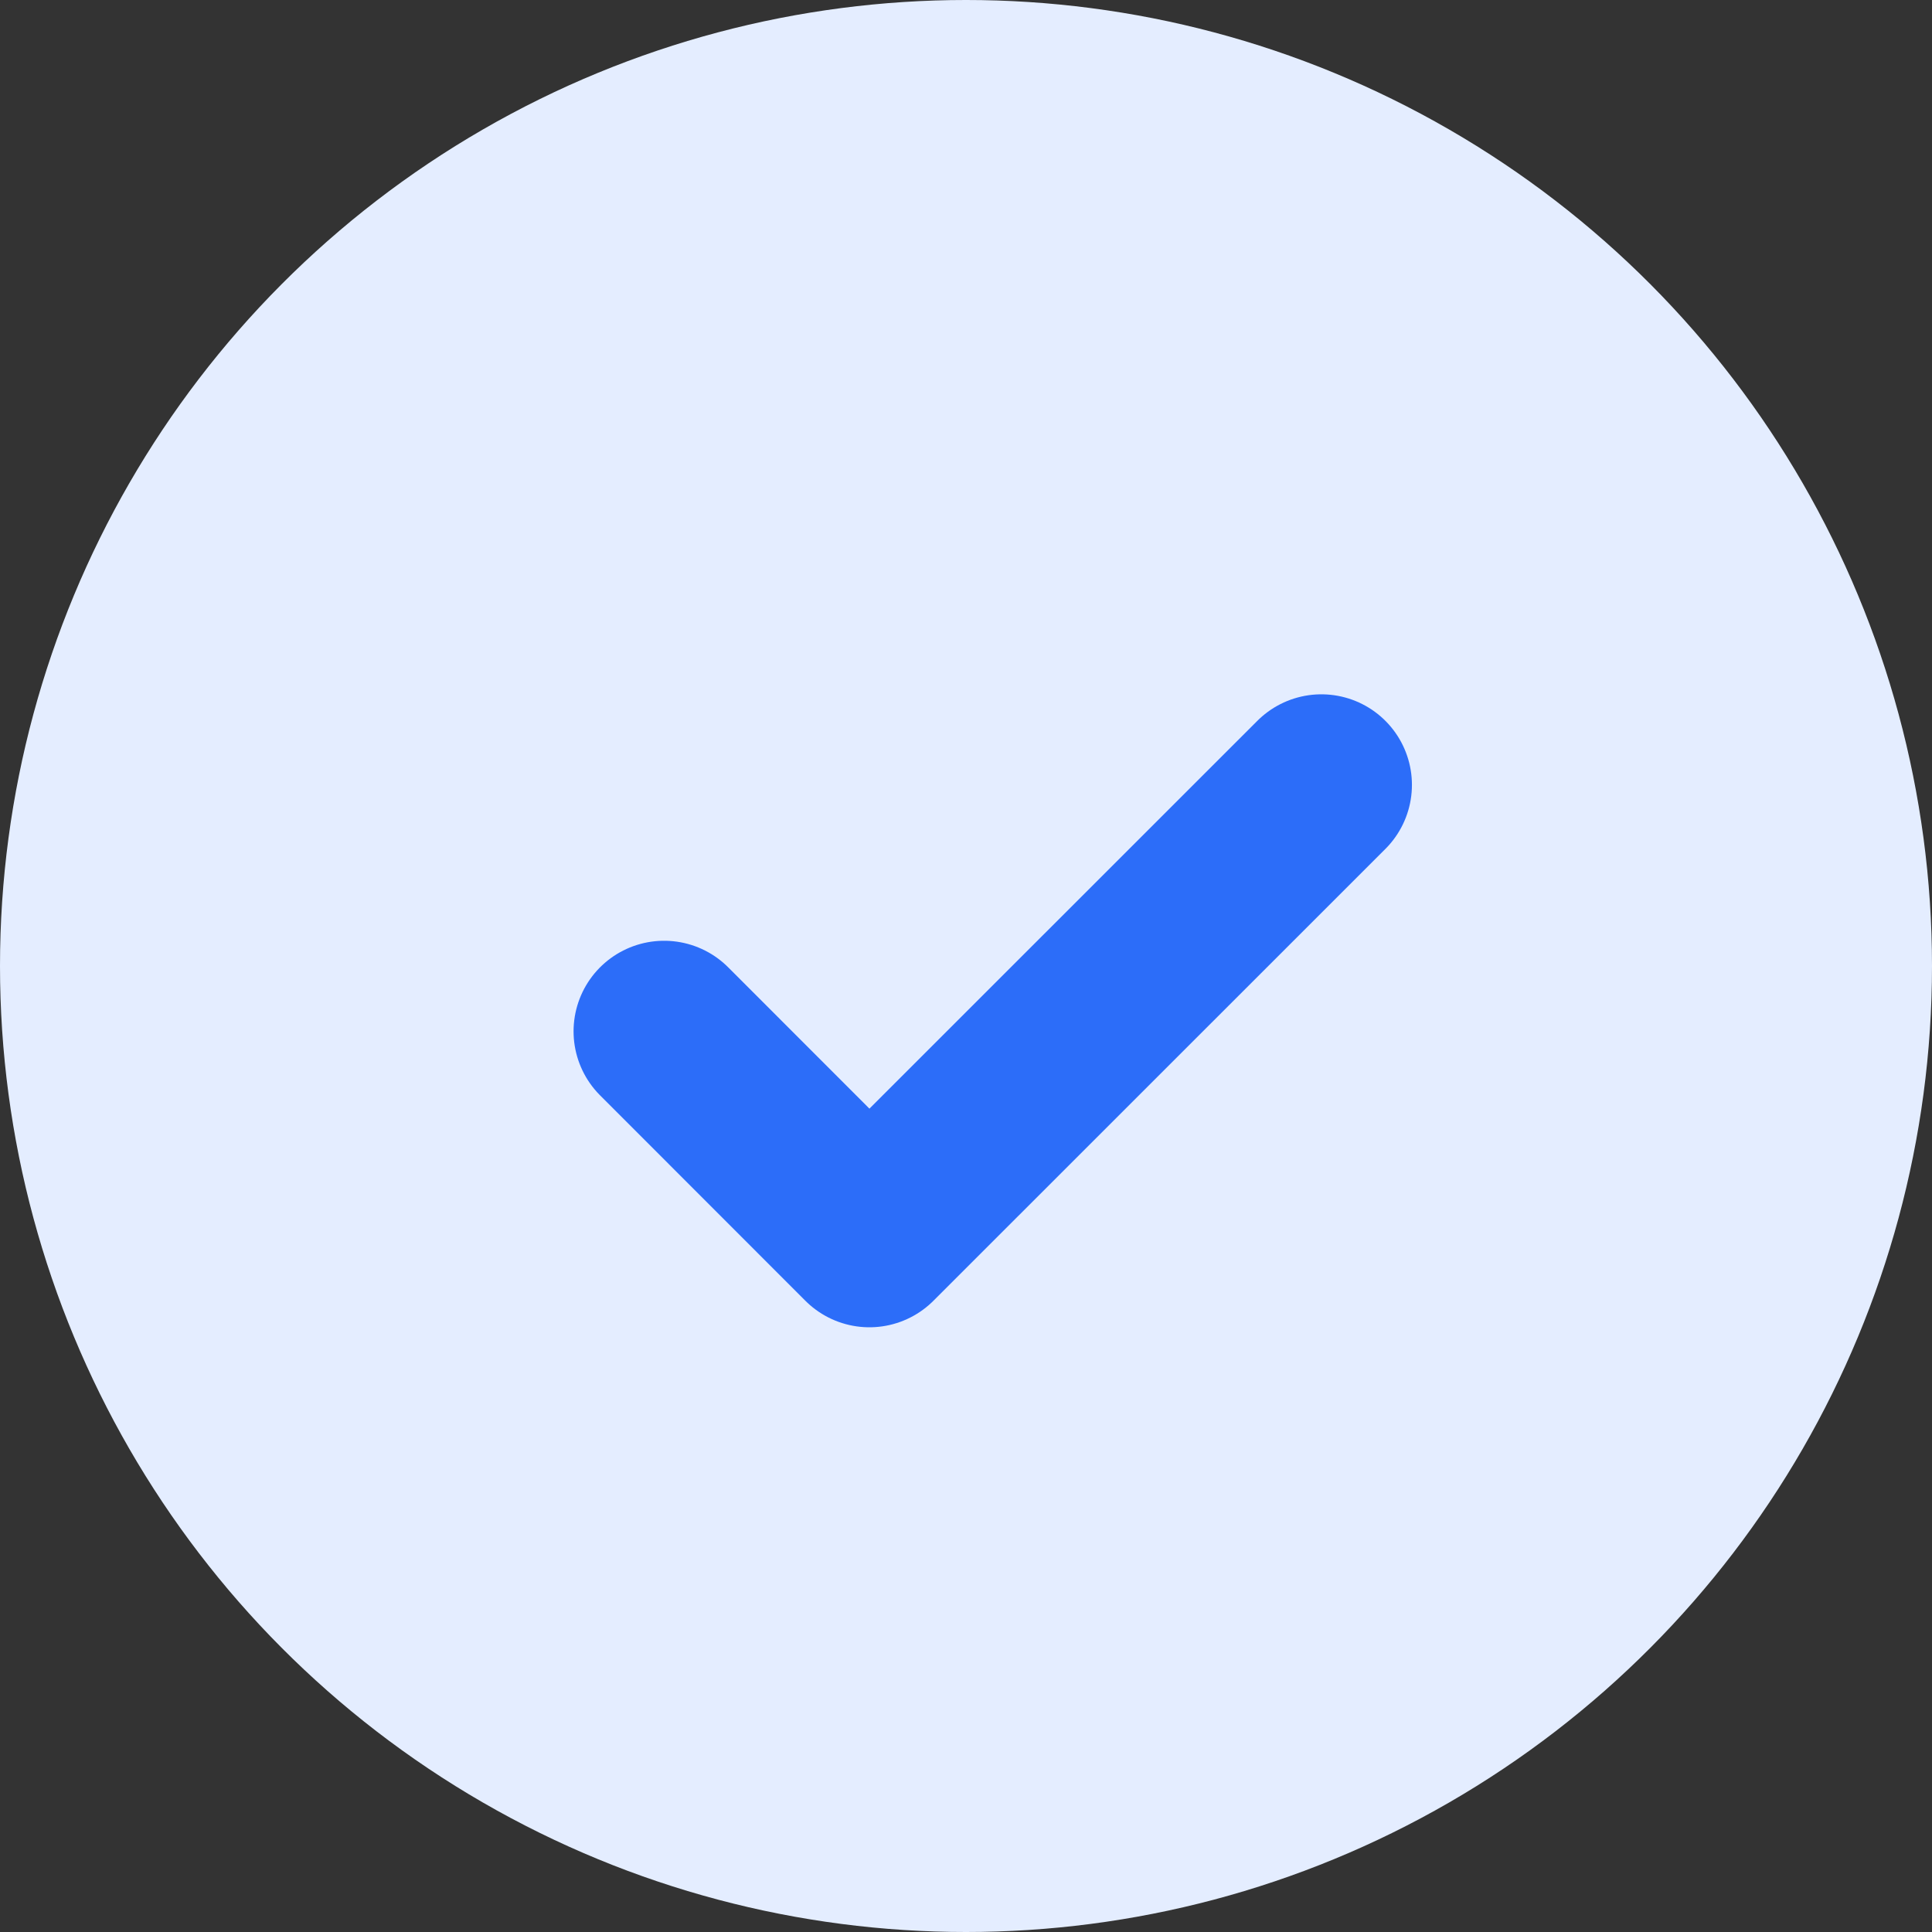 <svg xmlns="http://www.w3.org/2000/svg" width="16" height="16" viewBox="0 0 16 16">
    <rect x="0" y="0" width="16" height="16" fill="#333333" stroke="none"/>
    <g transform="translate(-885 -282.5)">
        <circle cx="8" cy="8" r="8" fill="#e4edff" transform="translate(885 282.5)"/>
        <path fill="none" stroke="#2c6df9" stroke-linecap="round" stroke-linejoin="round" stroke-width="1.5px" d="M11.443 9L7.7 12.742 6 11.041" transform="translate(884.5 280)"/>
    </g>
</svg>

